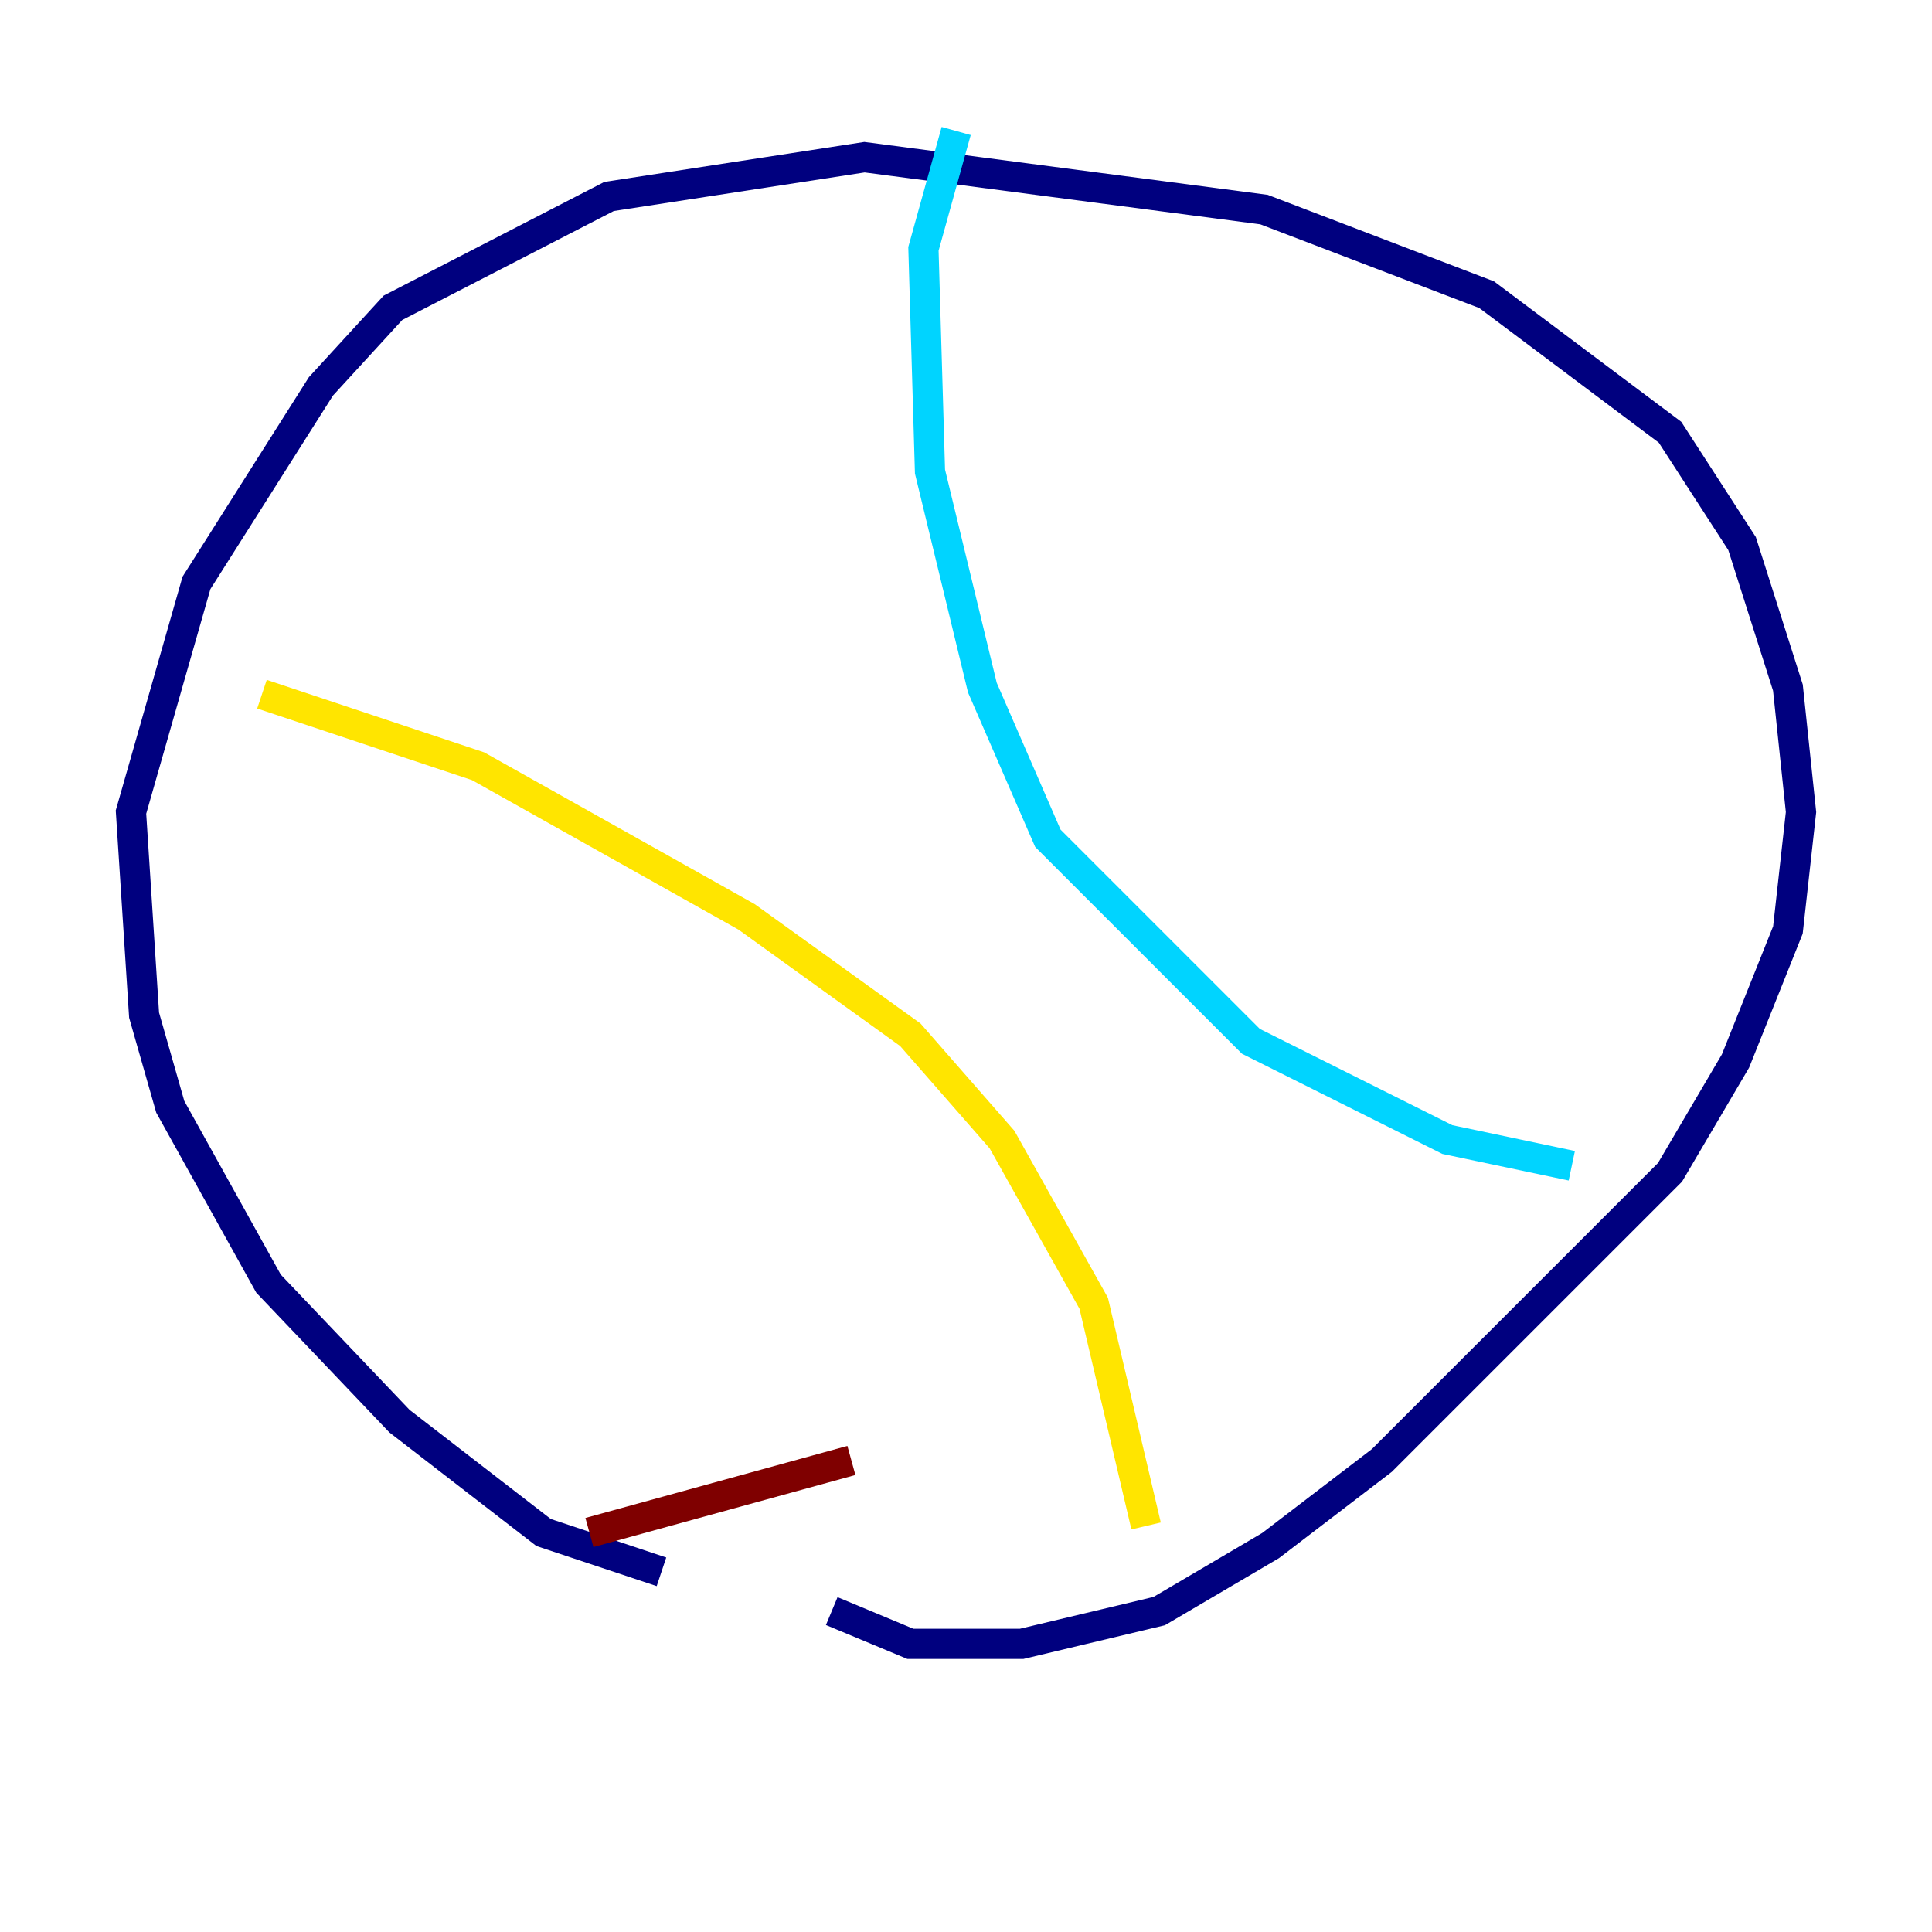 <?xml version="1.0" encoding="utf-8" ?>
<svg baseProfile="tiny" height="128" version="1.2" viewBox="0,0,128,128" width="128" xmlns="http://www.w3.org/2000/svg" xmlns:ev="http://www.w3.org/2001/xml-events" xmlns:xlink="http://www.w3.org/1999/xlink"><defs /><polyline fill="none" points="43.824,104.136 36.014,101.532 26.468,94.156 17.79,85.044 11.281,73.329 9.546,67.254 8.678,53.803 13.017,38.617 21.261,25.6 26.034,20.393 40.352,13.017 57.275,10.414 83.742,13.885 98.495,19.525 110.644,28.637 115.417,36.014 118.454,45.559 119.322,53.803 118.454,61.614 114.983,70.291 110.644,77.668 91.552,96.759 84.176,102.4 76.8,106.739 67.688,108.909 60.312,108.909 55.105,106.739" stroke="#00007f" stroke-width="2" /><polyline fill="none" points="63.349,8.678 61.18,16.488 61.614,31.241 65.085,45.559 69.424,55.539 82.875,68.99 95.891,75.498 104.136,77.234" stroke="#00d4ff" stroke-width="2" /><polyline fill="none" points="17.356,45.993 31.675,50.766 49.464,60.746 60.312,68.556 66.386,75.498 72.461,86.346 75.932,101.098" stroke="#ffe500" stroke-width="2" /><polyline fill="none" points="39.051,101.532 56.407,96.759" stroke="#7f0000" stroke-width="2" /></svg>